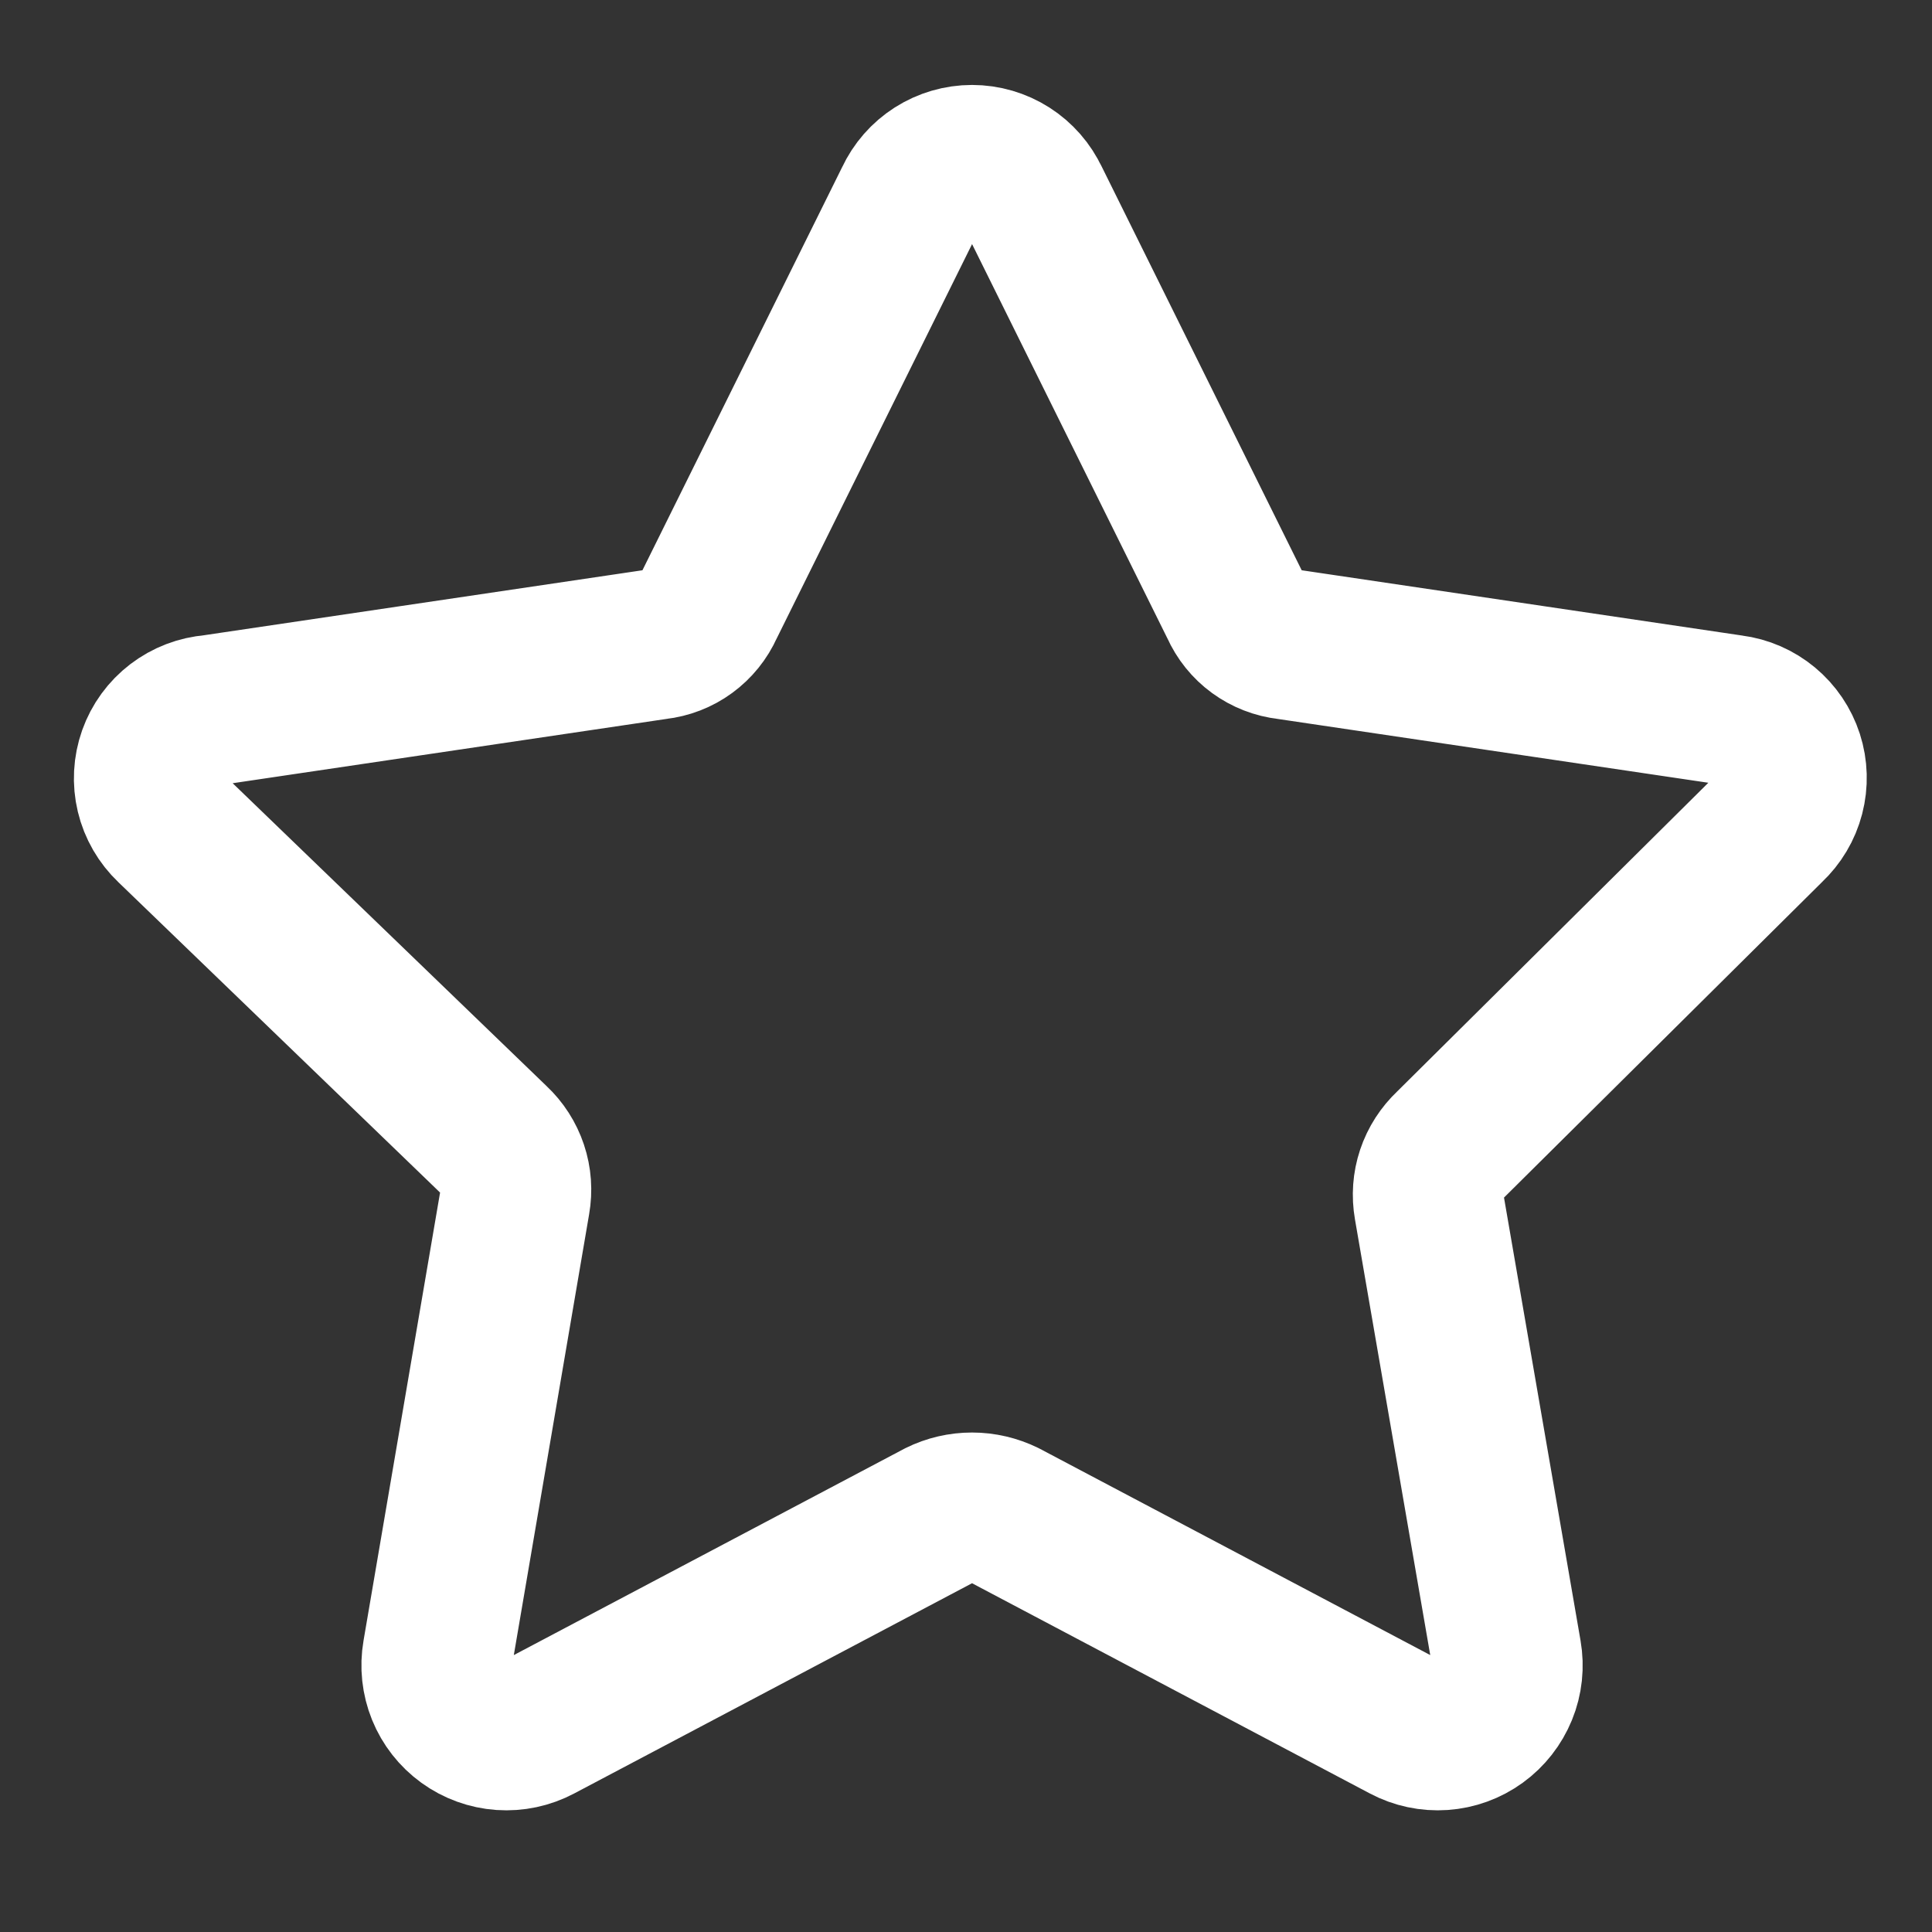 <!-- Generated by IcoMoon.io -->
<svg version="1.1" xmlns="http://www.w3.org/2000/svg" width="32" height="32" viewBox="0 0 32 32">
<rect x="0" y="0" width="32" height="32" fill="#333333" stroke="none"/>
<title>web_assessment</title>
<path fill="none" stroke="#fff" stroke-linejoin="round" stroke-linecap="round" stroke-miterlimit="4" stroke-width="2.494" d="M17.129 3.31l3.335 6.732c0.076 0.171 0.195 0.319 0.346 0.429s0.328 0.179 0.514 0.2l7.361 1.091c0.213 0.027 0.414 0.115 0.579 0.252s0.288 0.319 0.354 0.523c0.066 0.205 0.072 0.424 0.018 0.632s-0.166 0.396-0.323 0.543l-5.306 5.264c-0.135 0.127-0.237 0.285-0.296 0.461s-0.072 0.363-0.040 0.546l1.279 7.403c0.037 0.213 0.014 0.432-0.068 0.632s-0.217 0.373-0.392 0.5c-0.175 0.127-0.382 0.202-0.597 0.217s-0.431-0.031-0.621-0.132l-6.627-3.502c-0.17-0.083-0.356-0.127-0.545-0.127s-0.376 0.043-0.545 0.127l-6.627 3.502c-0.191 0.101-0.406 0.147-0.621 0.132s-0.422-0.090-0.597-0.217c-0.175-0.127-0.311-0.3-0.392-0.5s-0.105-0.419-0.068-0.632l1.279-7.487c0.032-0.182 0.019-0.37-0.040-0.546s-0.16-0.334-0.296-0.461l-5.369-5.18c-0.159-0.151-0.271-0.344-0.322-0.557s-0.039-0.436 0.034-0.643c0.073-0.206 0.205-0.387 0.379-0.52s0.383-0.213 0.601-0.23l7.361-1.091c0.186-0.021 0.363-0.089 0.514-0.2s0.27-0.258 0.346-0.429l3.335-6.732c0.091-0.196 0.236-0.362 0.418-0.478s0.394-0.178 0.61-0.178c0.216 0 0.428 0.062 0.61 0.178s0.327 0.282 0.418 0.478v0z"></path>
</svg>
